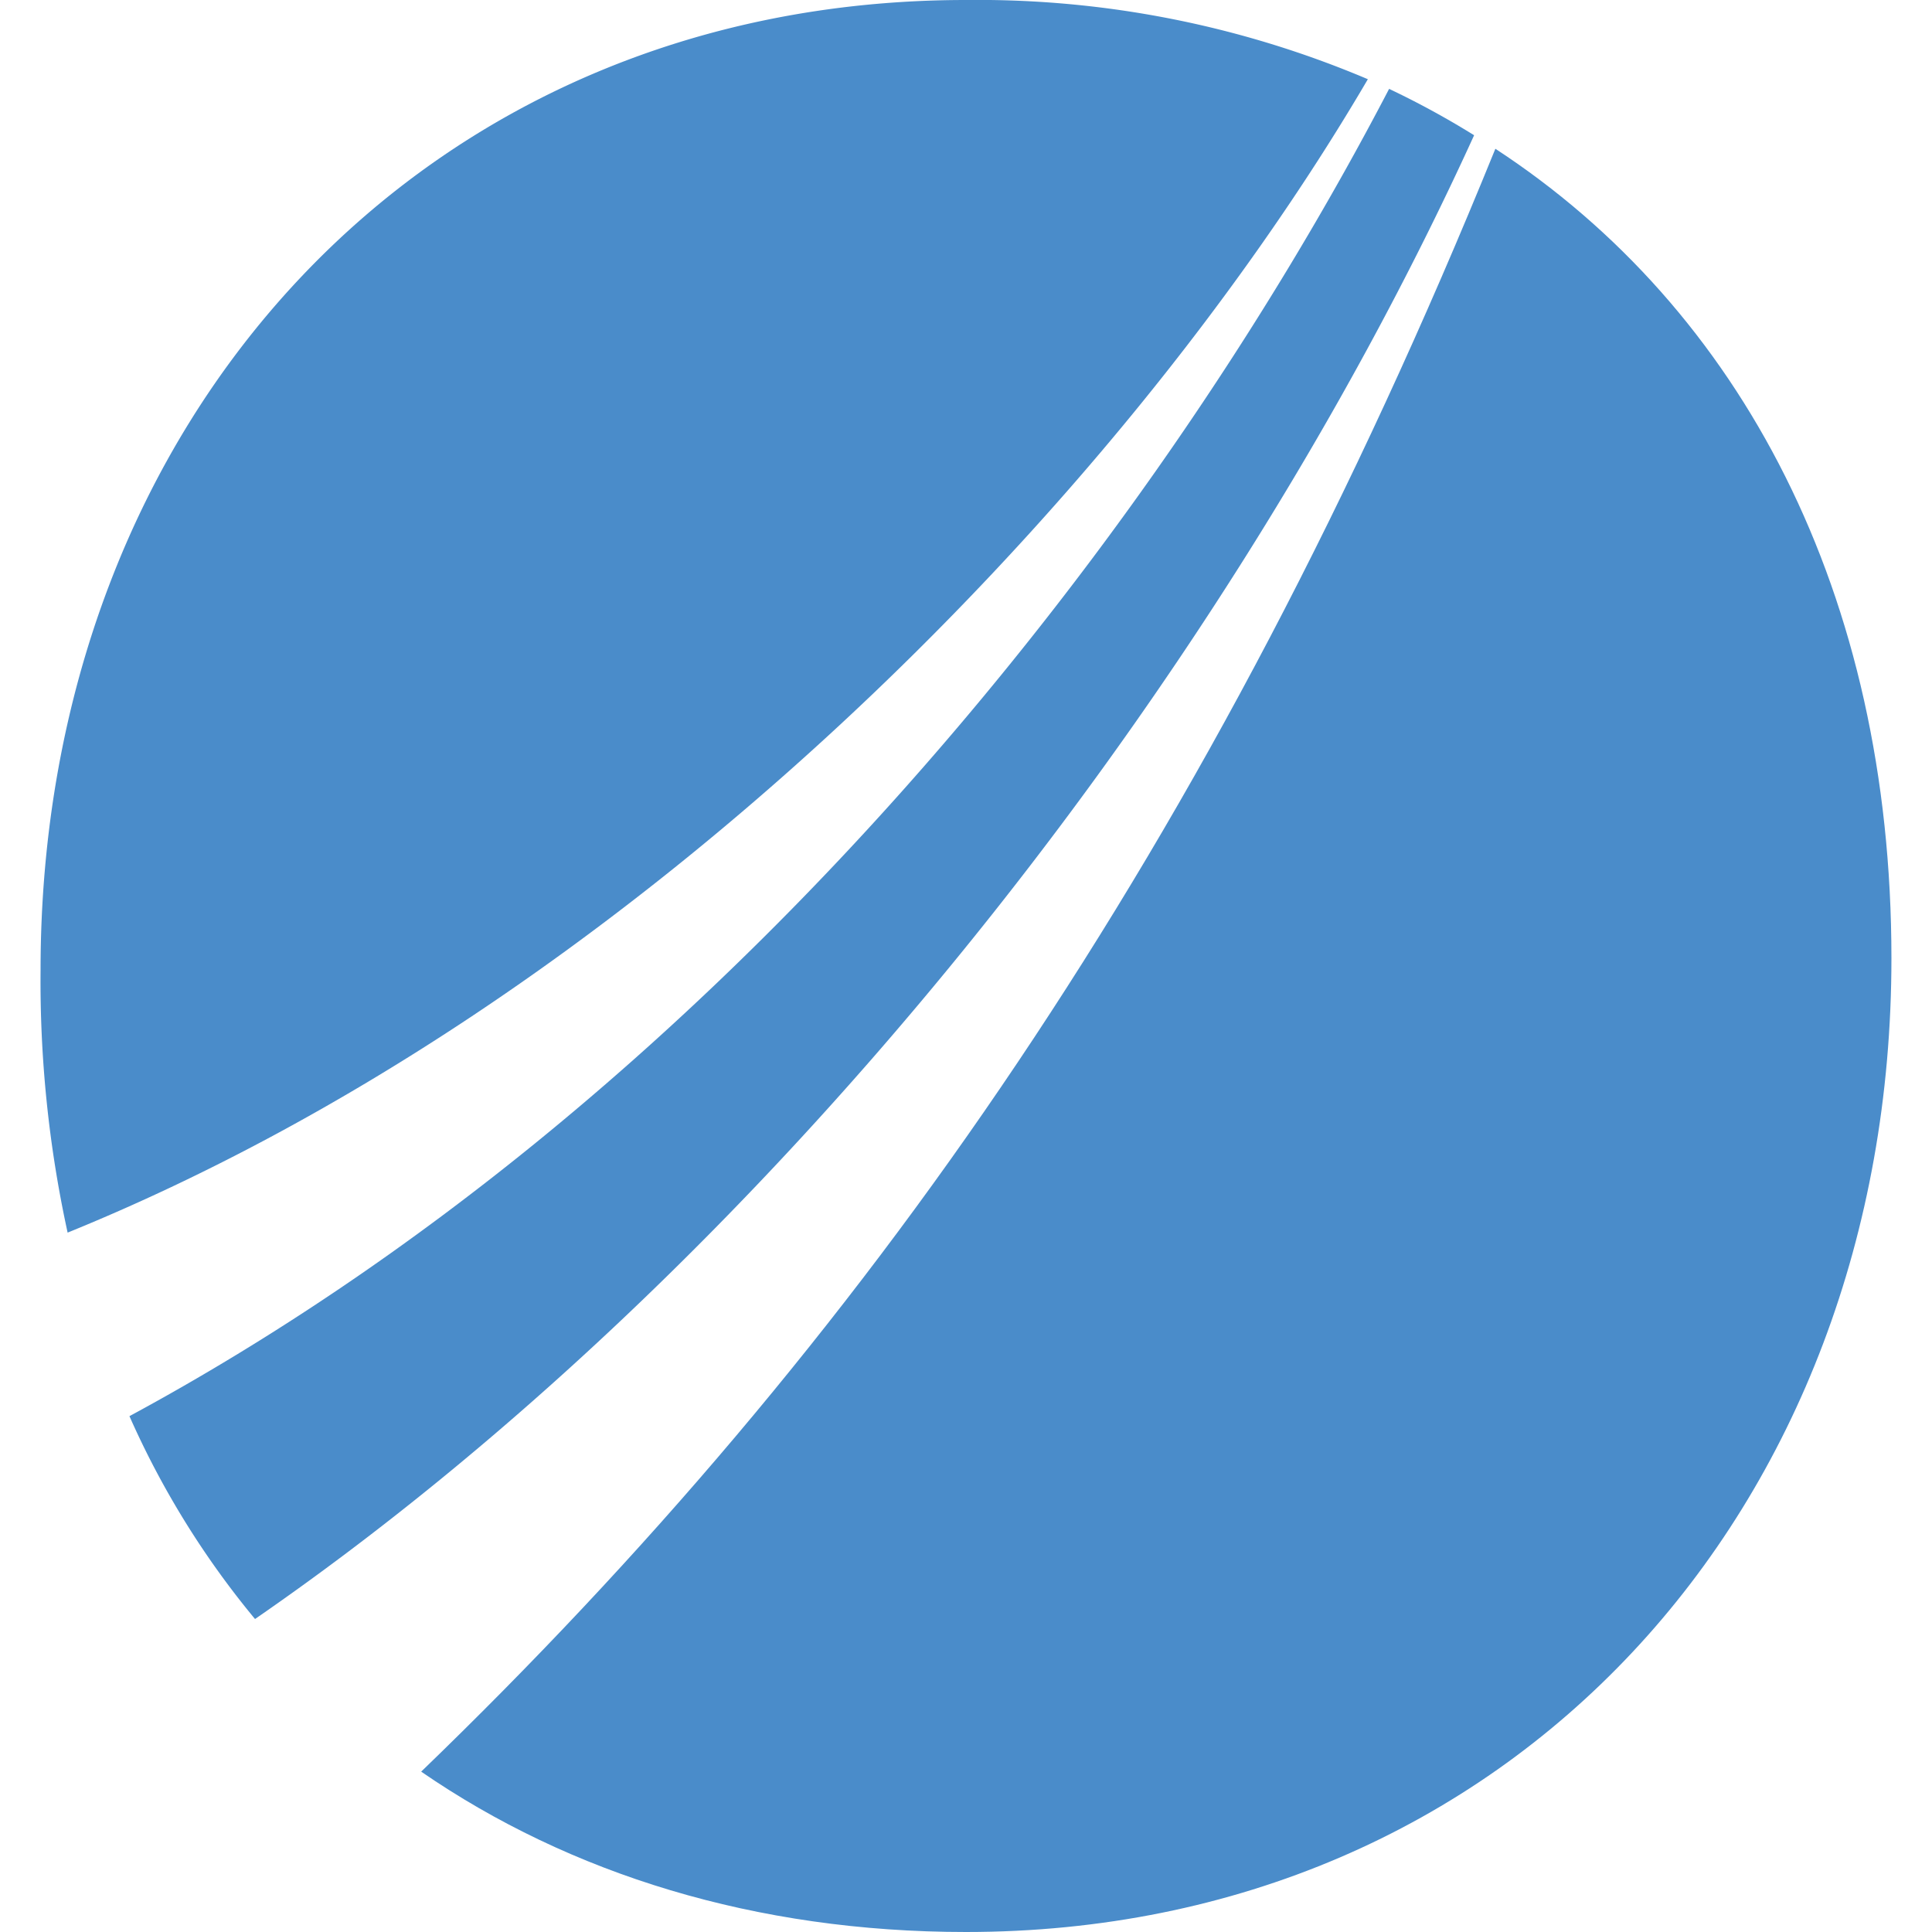 <svg id="Mark_s_List" data-name="Mark&apos;s List" xmlns="http://www.w3.org/2000/svg" viewBox="0 0 100 100"><defs><style>.cls-1{fill:#4a8cca;}</style></defs><title>SVG Icon</title><path class="cls-1" d="M76.3,7a44.3,44.3,0,0,0-4.4-2.4C59.4,28.6,36.7,57.1,6.7,73.3a44.9,44.9,0,0,0,6.5,10.5C39,66,62.9,36.4,76.3,7"/><path class="cls-1" d="M70.8,4.1A51.7,51.7,0,0,0,50,0C21.9,0,2.1,21.7,2.1,50.2A61,61,0,0,0,3.5,63.8C32.3,52.1,57.8,26.3,70.8,4.1"/><path class="cls-1" d="M77.4,7.7c-14.7,36.2-32.7,61.9-55.6,84C29.5,97,39.1,100,50,100c28.1,0,47.9-21.8,47.9-50.4,0-18.9-7.8-33.6-20.5-41.9"/></svg>